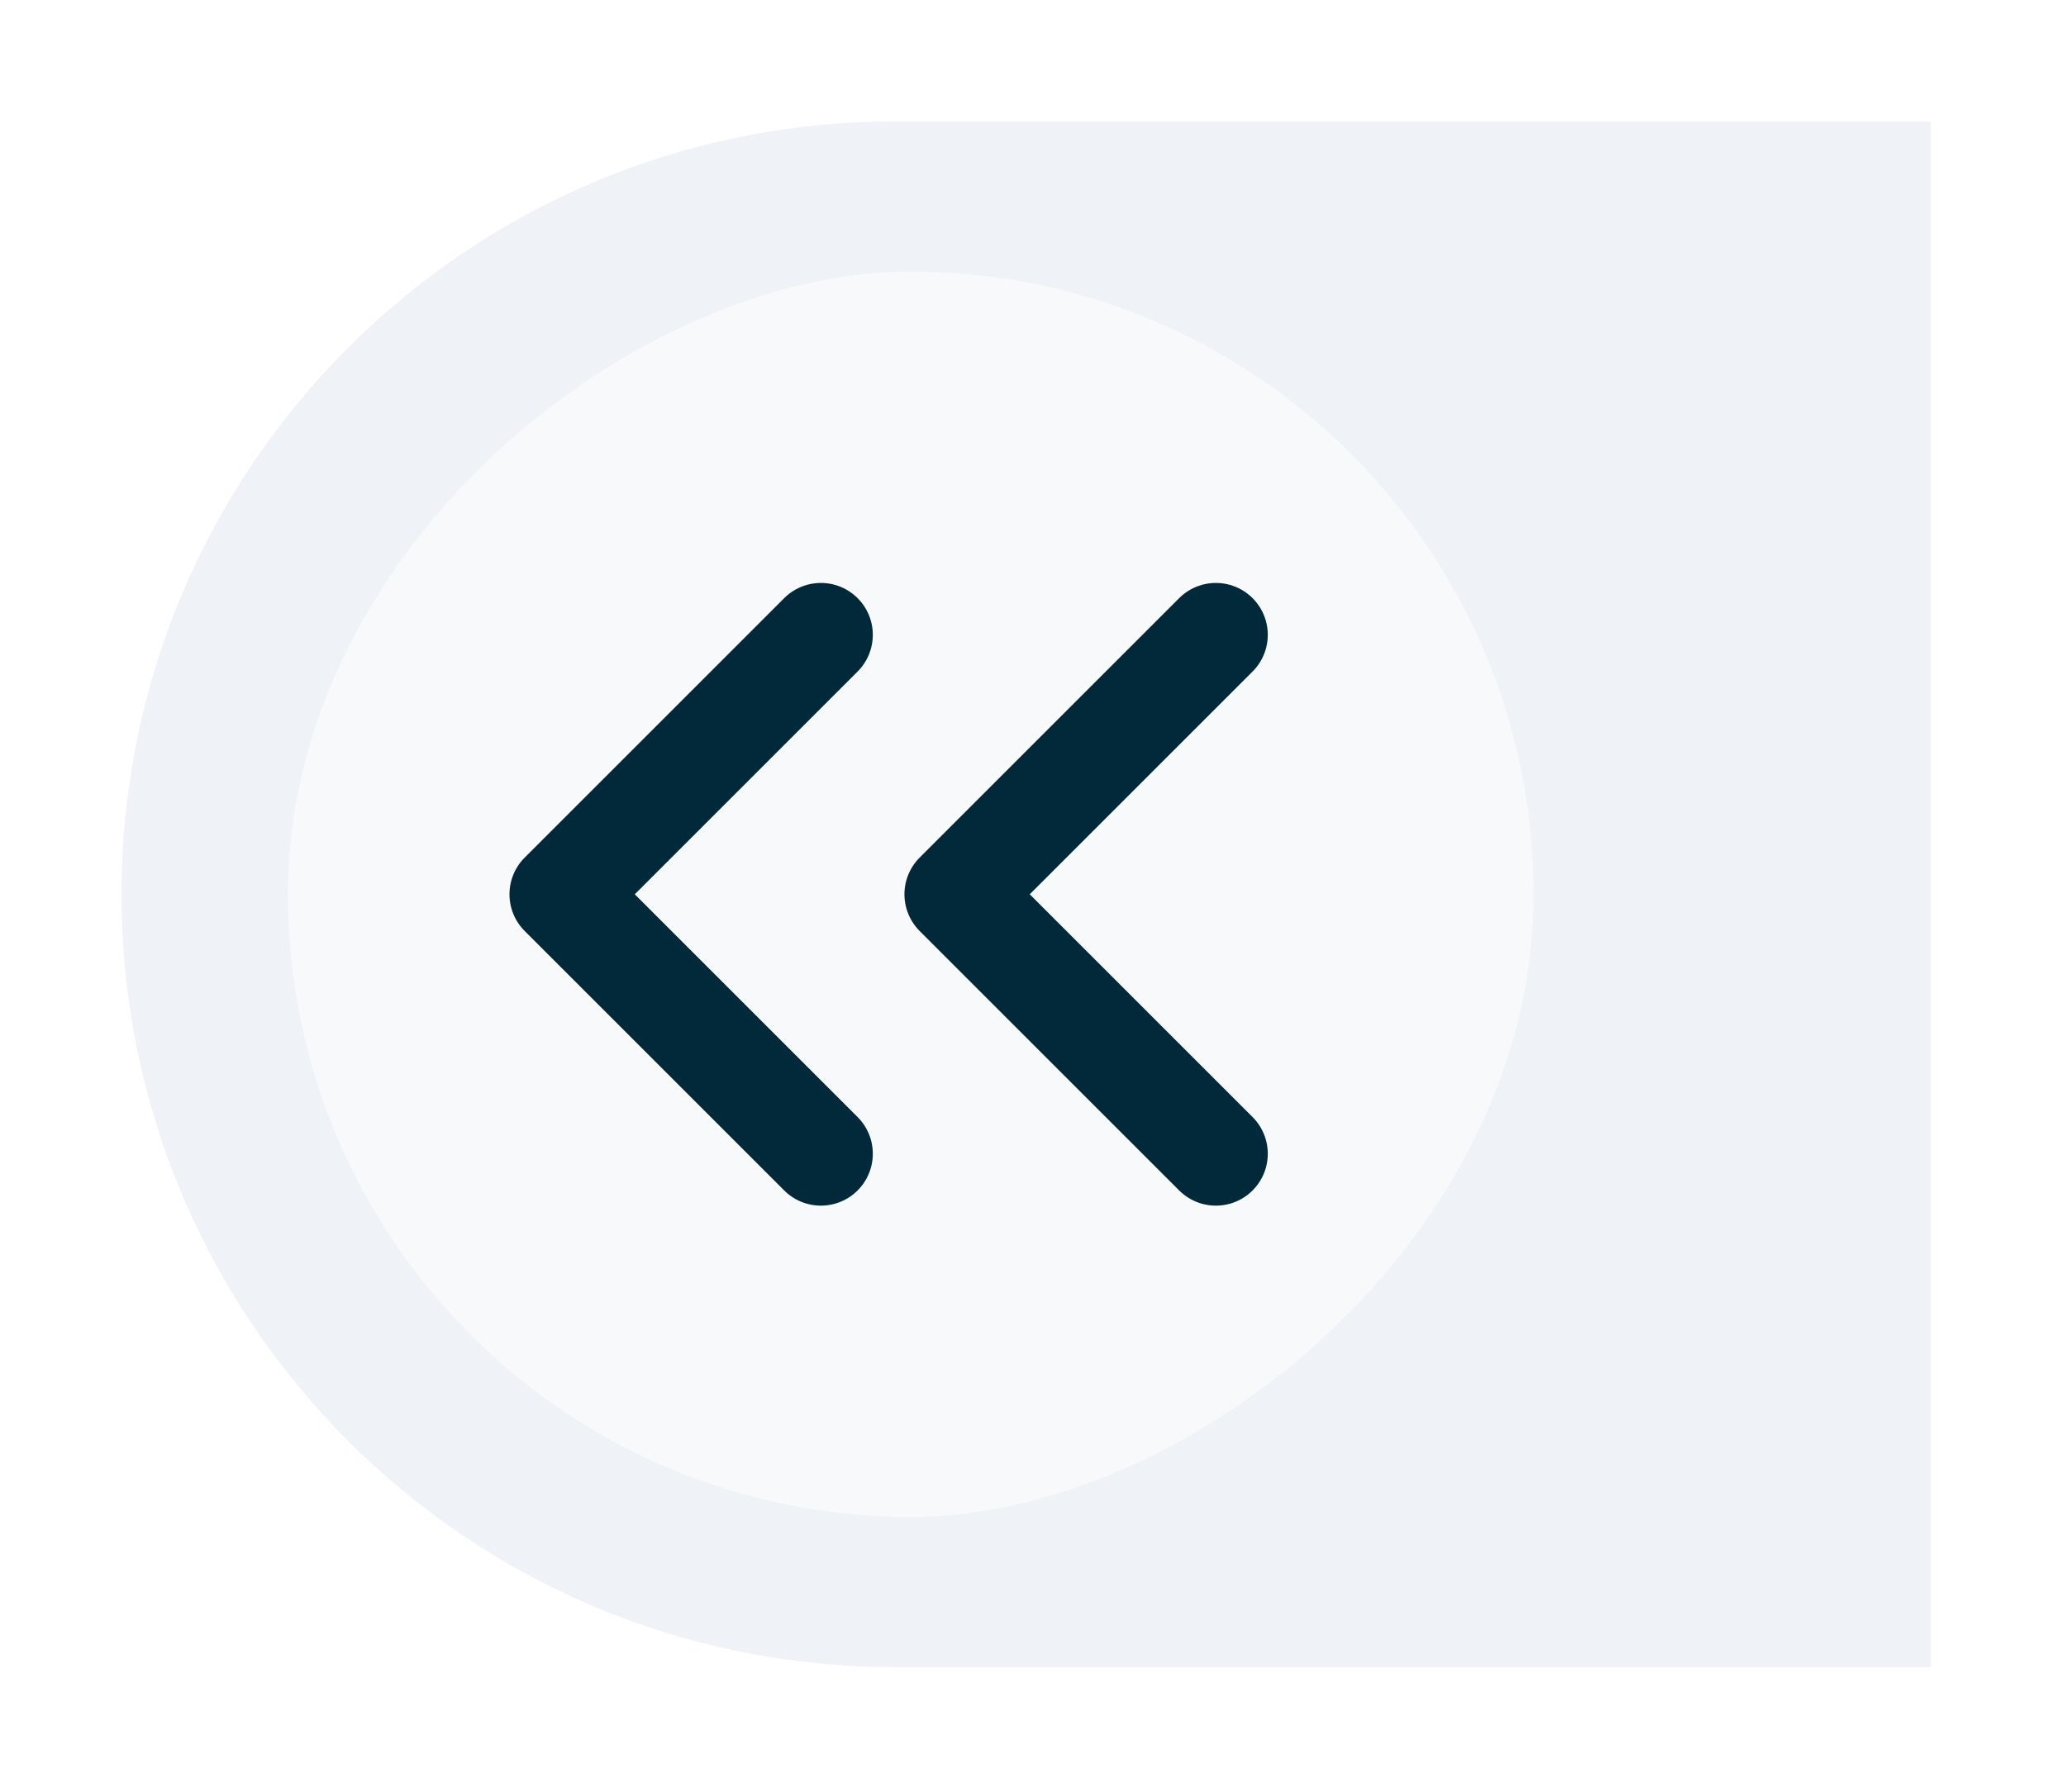<svg width="68" height="59" viewBox="0 0 68 59" fill="none" xmlns="http://www.w3.org/2000/svg">
<g filter="url(#filter0_d_0_399)">
<path d="M4 29.442C4 15.391 15.391 4 29.442 4L63.55 4V54.884H29.442C15.391 54.884 4 43.493 4 29.442Z" fill="#EFF2F6"/>
</g>
<g filter="url(#filter1_d_0_399)">
<rect x="50.477" y="8.942" width="41" height="41" rx="20.5" transform="rotate(90 50.477 8.942)" fill="#F8F9FA"/>
<path d="M40.019 20.9L31.477 29.442L40.019 37.984" stroke="#012939" stroke-width="3.417" stroke-linecap="round" stroke-linejoin="round"/>
<path d="M27.019 20.9L18.477 29.442L27.019 37.984" stroke="#012939" stroke-width="3.417" stroke-linecap="round" stroke-linejoin="round"/>
</g>
<defs>
<filter id="filter0_d_0_399" x="0" y="0" width="67.55" height="58.885" filterUnits="userSpaceOnUse" color-interpolation-filters="sRGB">
<feFlood flood-opacity="0" result="BackgroundImageFix"/>
<feColorMatrix in="SourceAlpha" type="matrix" values="0 0 0 0 0 0 0 0 0 0 0 0 0 0 0 0 0 0 127 0" result="hardAlpha"/>
<feOffset/>
<feGaussianBlur stdDeviation="2"/>
<feComposite in2="hardAlpha" operator="out"/>
<feColorMatrix type="matrix" values="0 0 0 0 0 0 0 0 0 0 0 0 0 0 0 0 0 0 0.15 0"/>
<feBlend mode="normal" in2="BackgroundImageFix" result="effect1_dropShadow_0_399"/>
<feBlend mode="normal" in="SourceGraphic" in2="effect1_dropShadow_0_399" result="shape"/>
</filter>
<filter id="filter1_d_0_399" x="5.478" y="4.942" width="49" height="49" filterUnits="userSpaceOnUse" color-interpolation-filters="sRGB">
<feFlood flood-opacity="0" result="BackgroundImageFix"/>
<feColorMatrix in="SourceAlpha" type="matrix" values="0 0 0 0 0 0 0 0 0 0 0 0 0 0 0 0 0 0 127 0" result="hardAlpha"/>
<feOffset/>
<feGaussianBlur stdDeviation="2"/>
<feComposite in2="hardAlpha" operator="out"/>
<feColorMatrix type="matrix" values="0 0 0 0 0 0 0 0 0 0 0 0 0 0 0 0 0 0 0.15 0"/>
<feBlend mode="normal" in2="BackgroundImageFix" result="effect1_dropShadow_0_399"/>
<feBlend mode="normal" in="SourceGraphic" in2="effect1_dropShadow_0_399" result="shape"/>
</filter>
</defs>
</svg>
